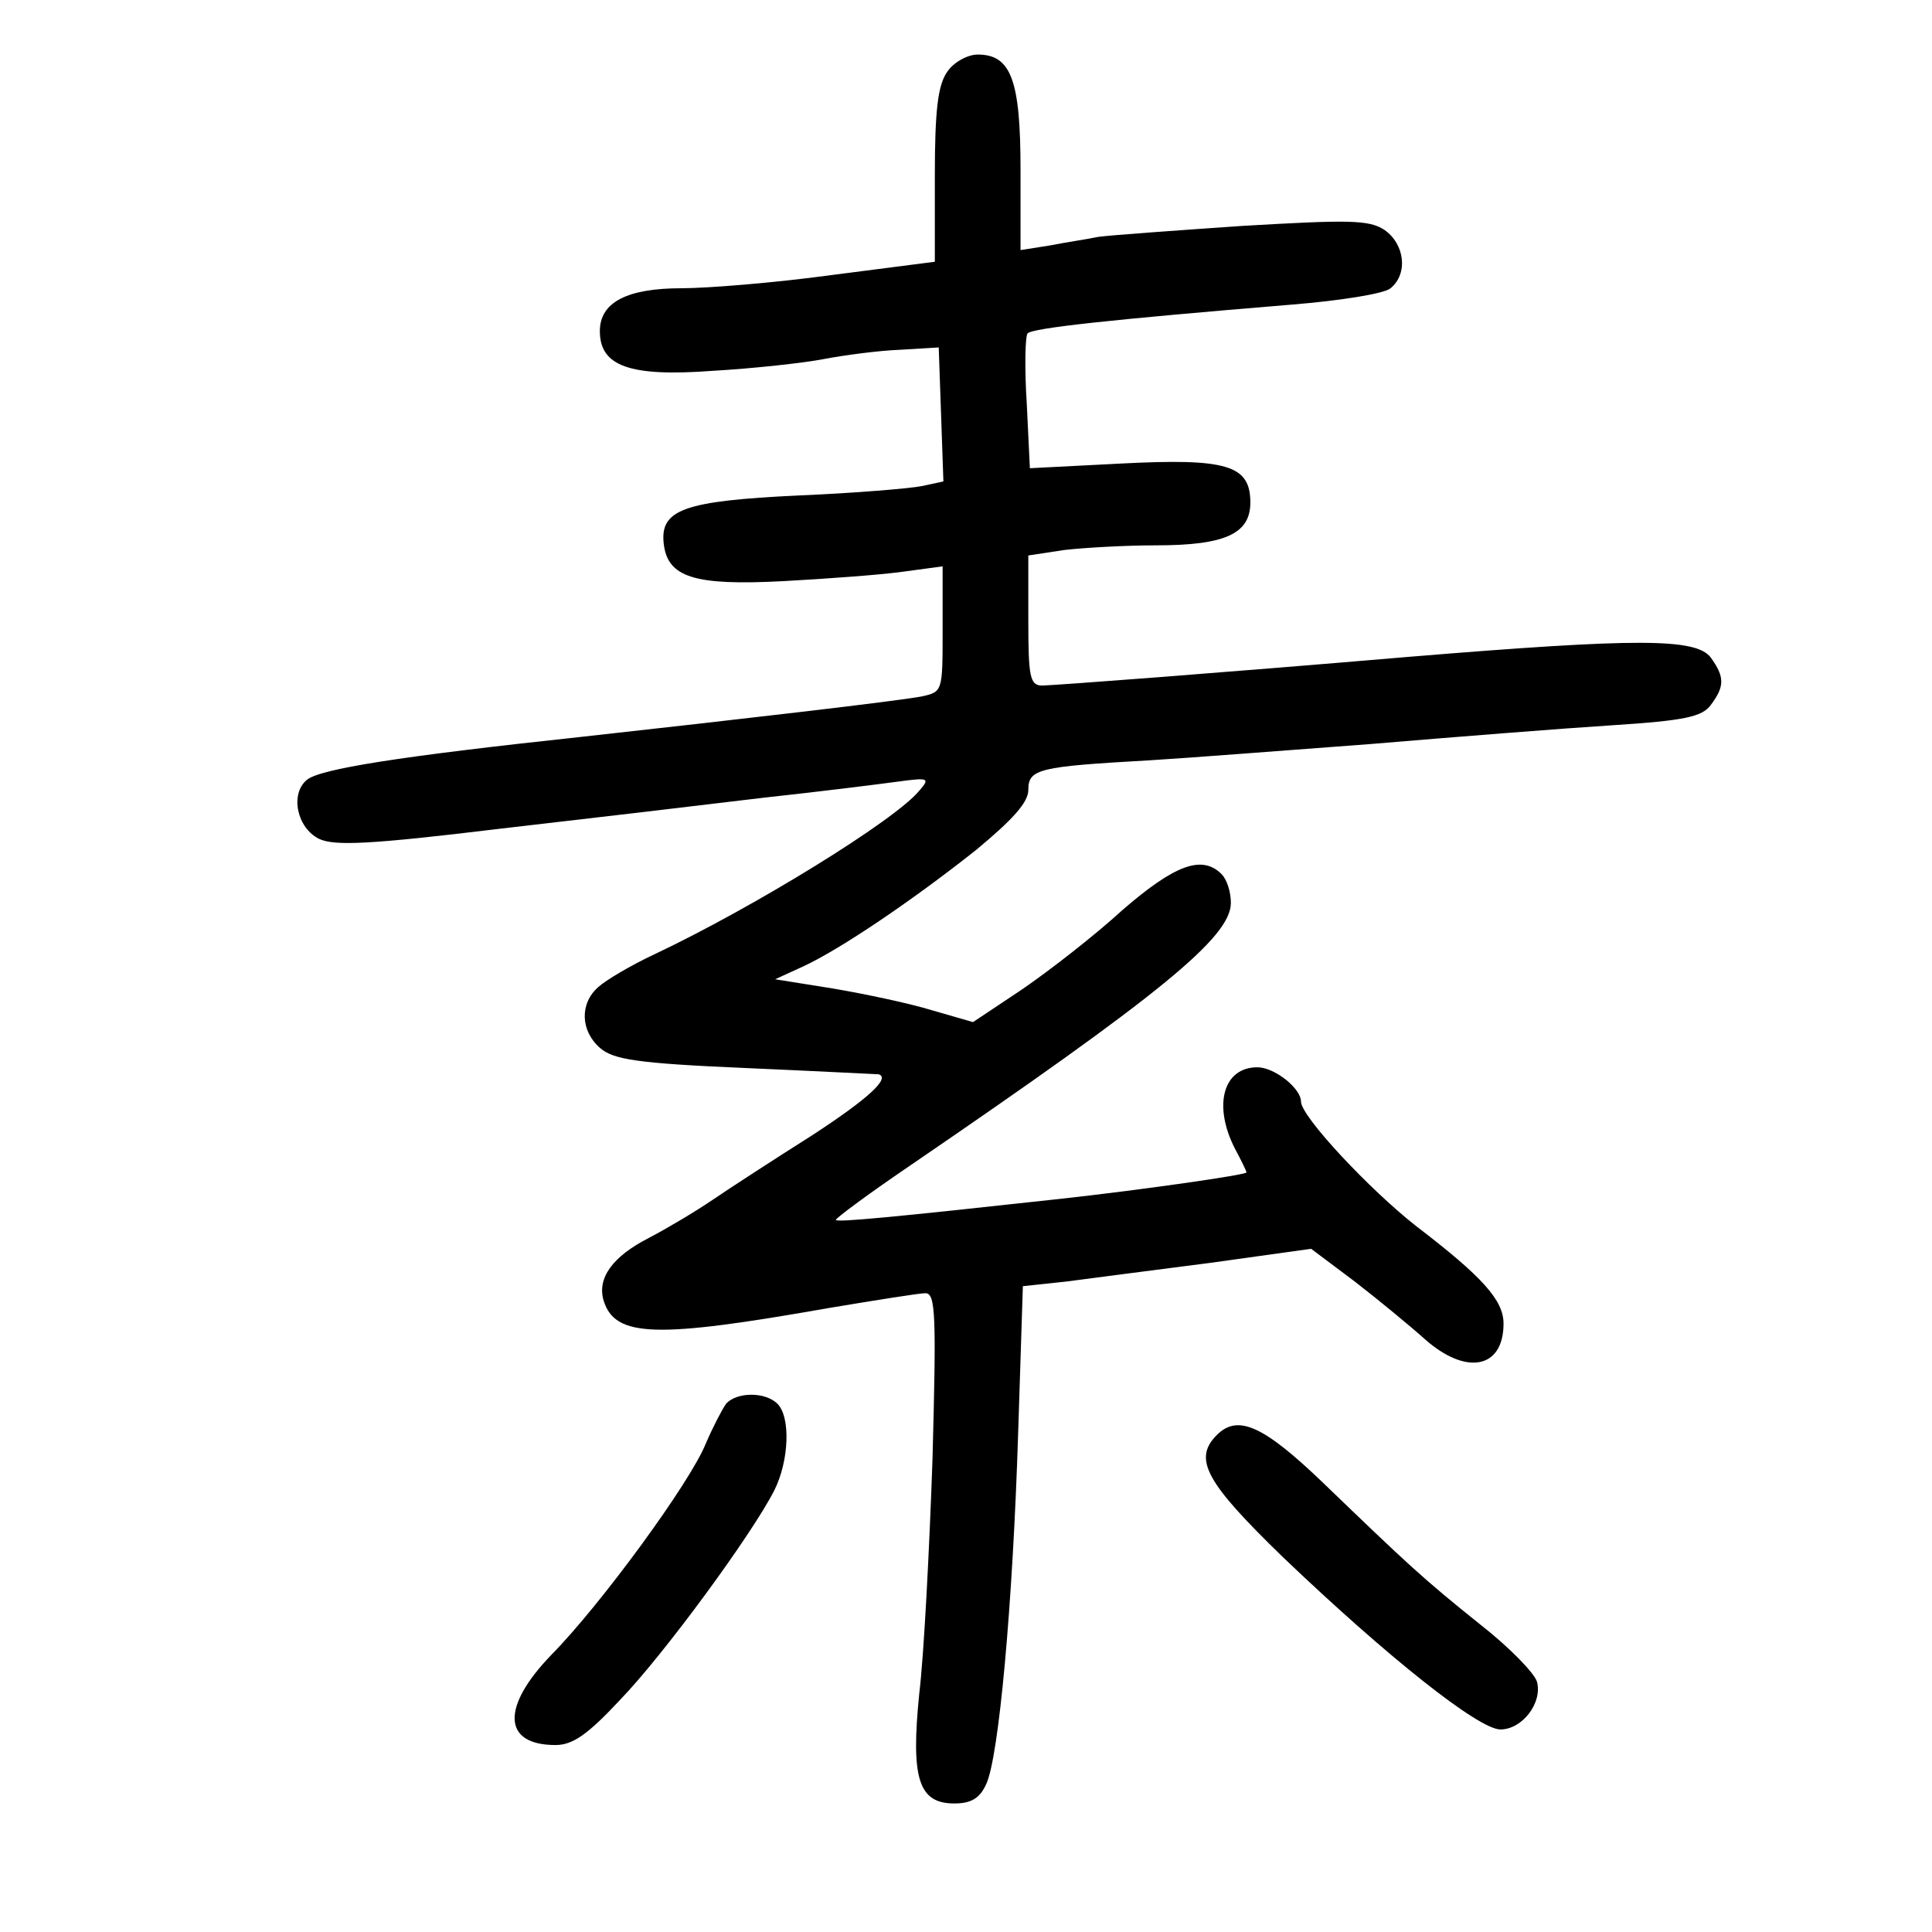 <?xml version="1.0" standalone="no"?>
<!DOCTYPE svg PUBLIC "-//W3C//DTD SVG 20010904//EN"
 "http://www.w3.org/TR/2001/REC-SVG-20010904/DTD/svg10.dtd">
<svg version="1.0" xmlns="http://www.w3.org/2000/svg"
 width="248pt" height="248pt" viewBox="0 0 248 248"
 preserveAspectRatio="xMidYMid meet">
<g transform="translate(0,248) scale(0.1,-0.1)"
fill="#000000" stroke="none">
<path d="M1216 2388 c-12 -17 -16 -49 -16 -133 l0 -111 -132 -17 c-73 -10
-160 -17 -193 -17 -70 0 -105 -18 -105 -55 0 -45 38 -59 145 -51 52 3 116 10
142 15 26 5 71 11 98 12 l50 3 3 -86 3 -86 -28 -6 c-15 -3 -86 -9 -158 -12
-147 -7 -178 -18 -173 -62 5 -43 39 -54 153 -48 55 3 124 8 153 12 l52 7 0
-81 c0 -80 0 -80 -27 -86 -32 -6 -221 -28 -438 -52 -233 -25 -334 -41 -351
-55 -22 -18 -13 -62 16 -76 20 -9 65 -7 230 13 113 13 266 31 340 40 74 8 153
18 175 21 37 5 39 4 25 -12 -31 -38 -213 -150 -340 -210 -30 -14 -62 -33 -72
-42 -24 -21 -23 -56 2 -78 17 -15 47 -20 188 -26 92 -4 168 -8 170 -8 15 -5
-13 -31 -85 -78 -49 -31 -106 -68 -128 -83 -22 -15 -59 -37 -82 -49 -47 -24
-67 -52 -58 -81 15 -47 68 -48 289 -9 60 10 116 19 124 19 13 0 14 -28 9 -213
-4 -116 -11 -252 -17 -301 -11 -109 -1 -141 45 -141 22 0 33 7 41 25 16 34 34
228 41 452 l6 187 56 6 c31 4 114 15 185 24 l129 18 56 -42 c31 -24 71 -57 90
-74 53 -47 101 -38 101 20 0 30 -27 60 -112 125 -60 47 -148 141 -148 160 0
17 -34 44 -56 44 -44 0 -57 -49 -29 -104 8 -15 15 -29 15 -31 0 -3 -131 -22
-240 -34 -219 -24 -284 -30 -287 -27 -2 1 41 33 94 69 322 220 413 294 413
338 0 14 -5 30 -12 37 -25 25 -60 12 -127 -46 -36 -33 -94 -78 -129 -102 l-63
-42 -52 15 c-29 9 -86 21 -127 28 l-75 12 35 16 c48 22 141 85 223 150 47 39
67 61 67 77 0 27 13 30 155 38 50 3 178 13 285 21 107 9 246 20 309 24 94 6
116 11 127 26 18 24 18 36 0 61 -19 25 -94 25 -386 1 -247 -21 -447 -36 -472
-37 -16 0 -18 11 -18 84 l0 83 46 7 c26 3 79 6 118 6 89 0 121 15 121 55 0 48
-30 57 -166 50 l-117 -6 -4 83 c-3 46 -2 86 1 90 6 7 109 18 339 37 62 5 119
14 127 21 23 19 18 57 -8 75 -20 13 -46 13 -183 5 -87 -6 -170 -12 -184 -14
-14 -3 -42 -7 -62 -11 l-38 -6 0 103 c0 115 -12 148 -55 148 -13 0 -31 -10
-39 -22z"/>
<path d="M932 678 c-5 -7 -17 -30 -26 -51 -20 -50 -135 -207 -198 -271 -65
-67 -63 -116 5 -116 22 0 41 13 83 58 56 58 169 212 198 269 19 38 21 94 4
111 -16 16 -53 15 -66 0z"/>
<path d="M1562 638 c-31 -31 -14 -61 85 -157 134 -128 251 -221 279 -221 28 0
54 34 47 61 -3 11 -35 44 -72 73 -75 60 -95 79 -202 182 -77 74 -110 89 -137
62z"/>
</g>
</svg>
